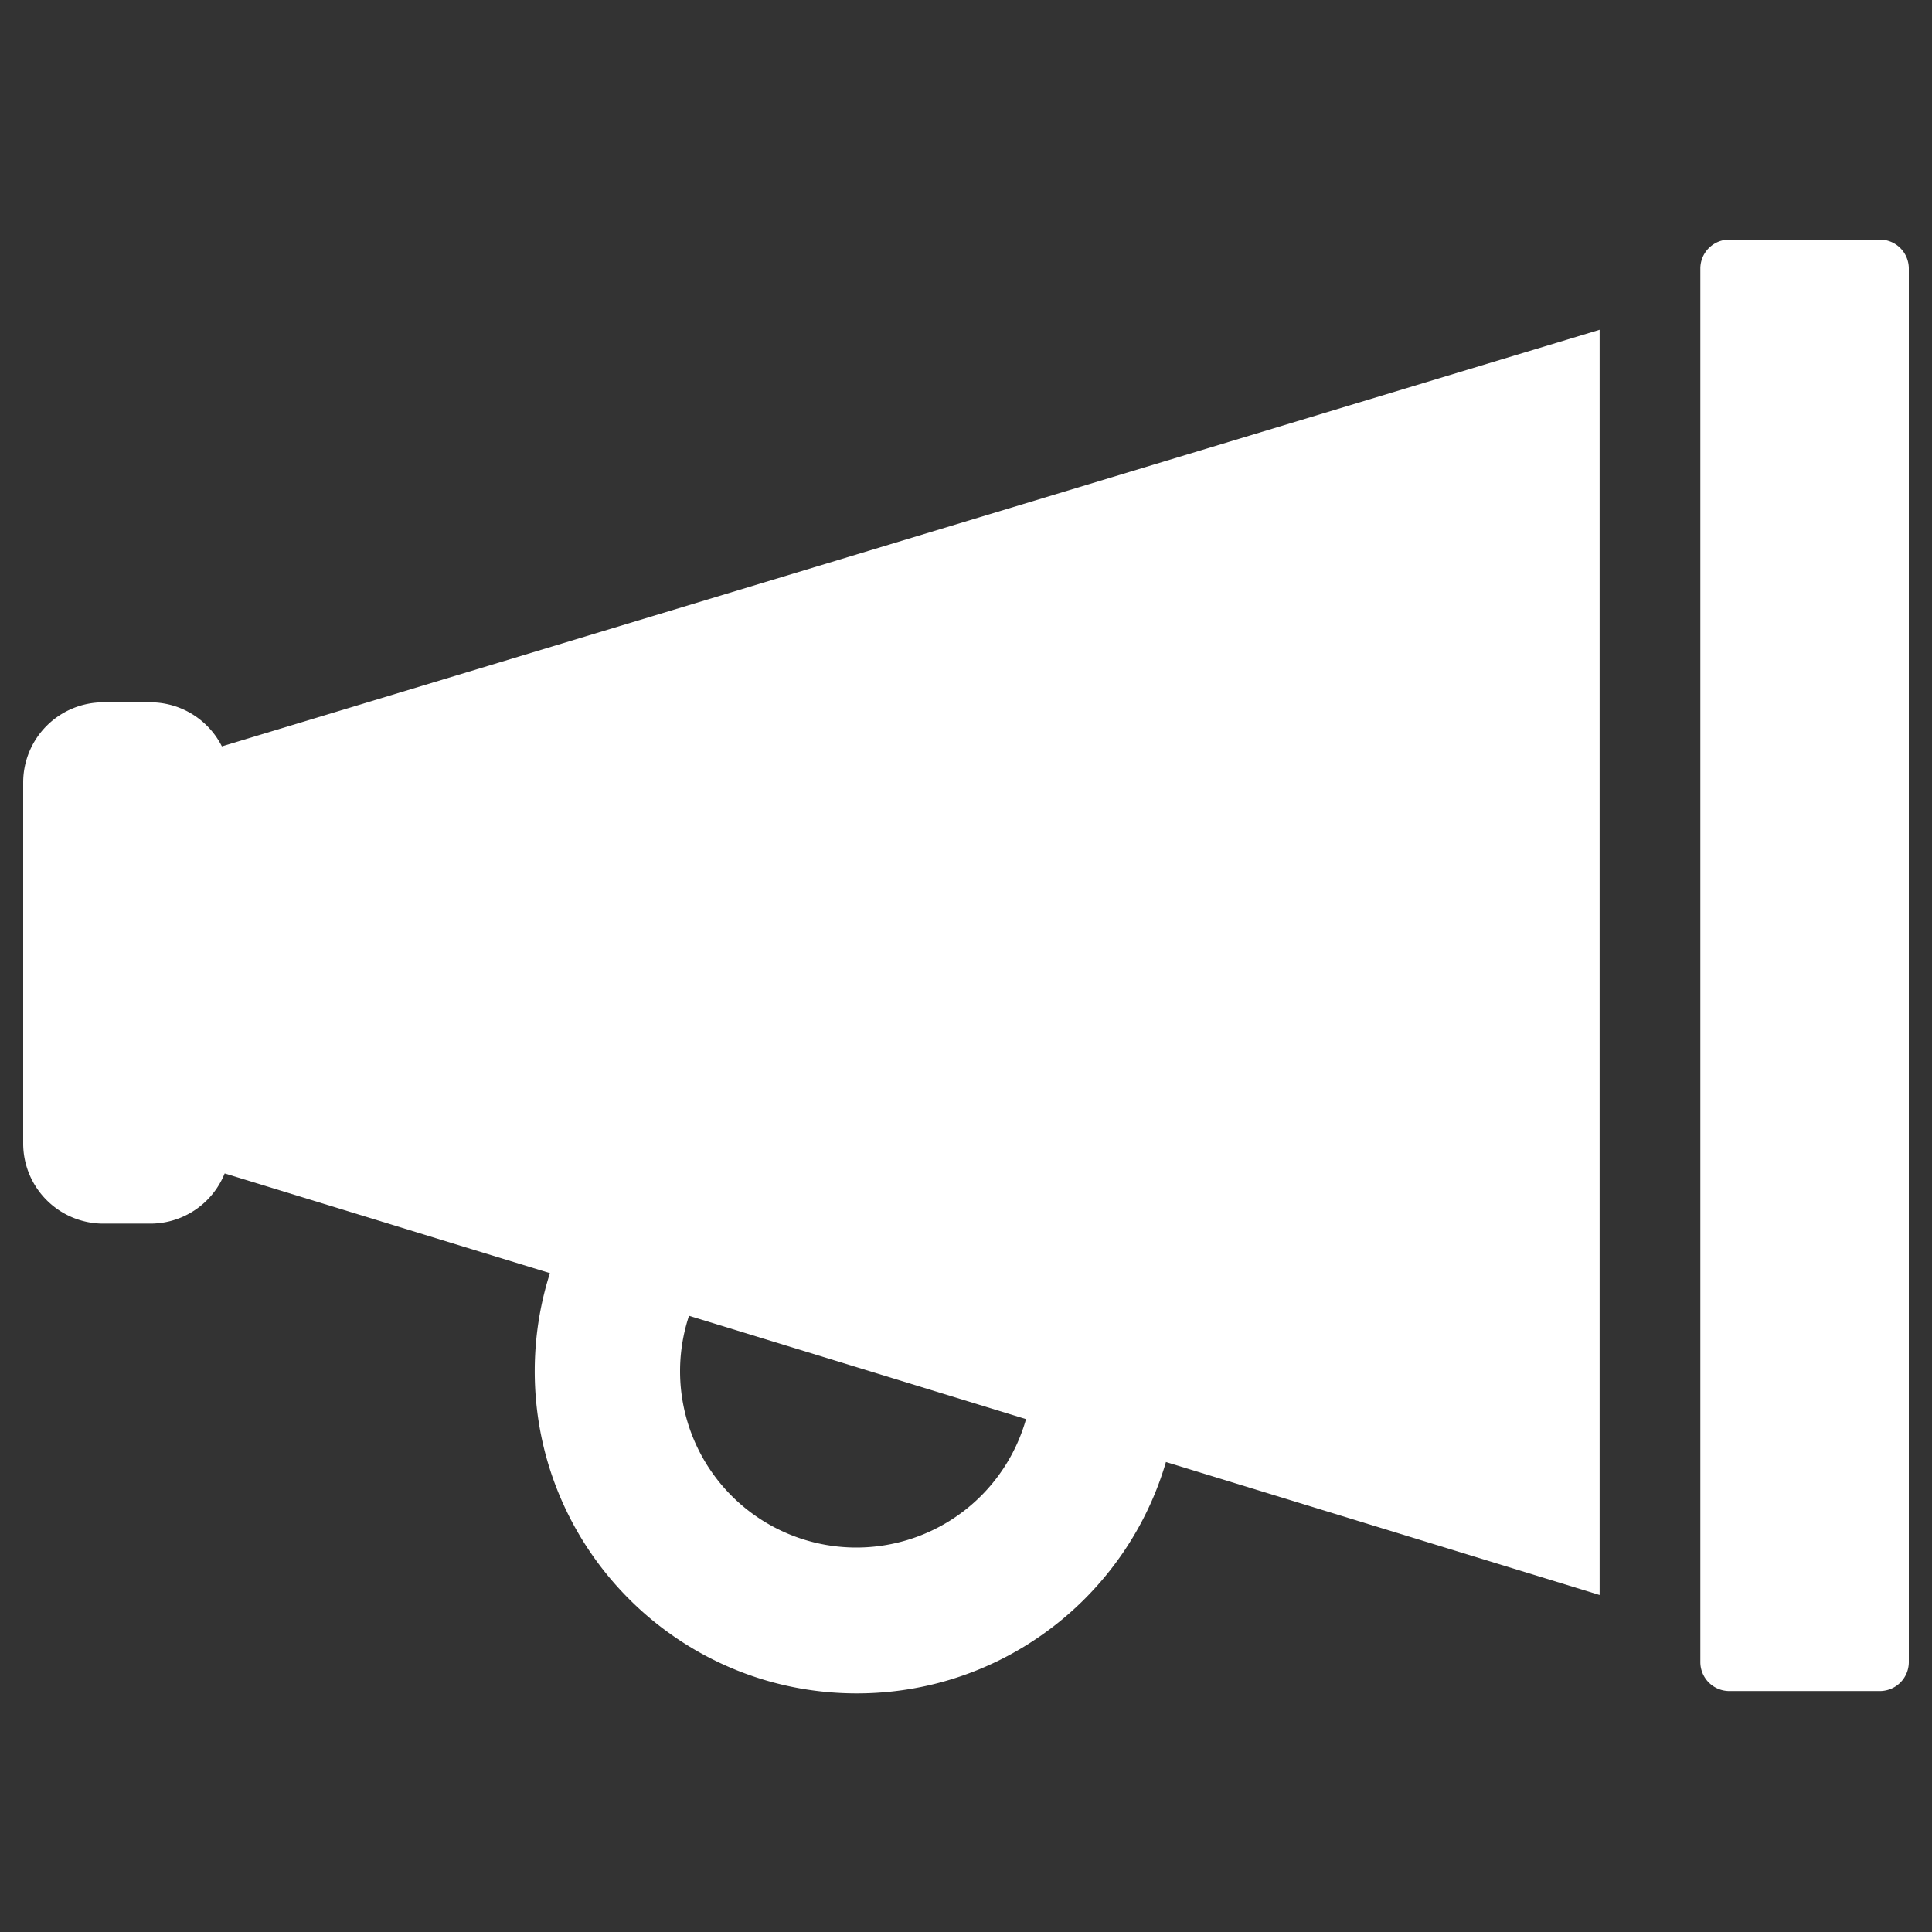 <svg xmlns="http://www.w3.org/2000/svg" width="256" height="256" viewBox="0 0 2000 2000">
  <rect x="0" y="0" width="2000" height="2000" fill="#333333" stroke="none"/>
  <defs>
    <style>
      .cls-1 {
        fill: #fff;
        fill-rule: evenodd;
      }
    </style>
  </defs>
  <path id="Rounded_Rectangle_1" data-name="Rounded Rectangle 1" class="cls-1" d="M107,727.029h48.6a83,83,0,0,1,83,83V1183.69a83,83,0,0,1-83,83H107a83,83,0,0,1-83-83V810.029A83,83,0,0,1,107,727.029Z"/>
  <path id="Rounded_Rectangle_2" data-name="Rounded Rectangle 2" class="cls-1" d="M1790.19,248H1946a30,30,0,0,1,30,30V1720.57a30,30,0,0,1-30,30H1790.19a30,30,0,0,1-30-30V278A30,30,0,0,1,1790.19,248Z"/>
  <path id="Ellipse_1_copy" data-name="Ellipse 1 copy" class="cls-1" d="M886.979,1086c184.141,0,333.421,149.31,333.421,333.5S1071.12,1753,886.979,1753s-333.416-149.31-333.416-333.5S702.839,1086,886.979,1086ZM886.5,1237A182.5,182.5,0,1,1,704,1419.5,182.5,182.5,0,0,1,886.5,1237Z"/>
  <path id="Color_Fill_1" data-name="Color Fill 1" class="cls-1" d="M127.056,794.942V1214.55M224.05,774.325V1212.12s197.182,60.46,445.2,136.5c420.329,128.87,986.669,302.51,986.669,302.51V341.38Z"/>
</svg>
